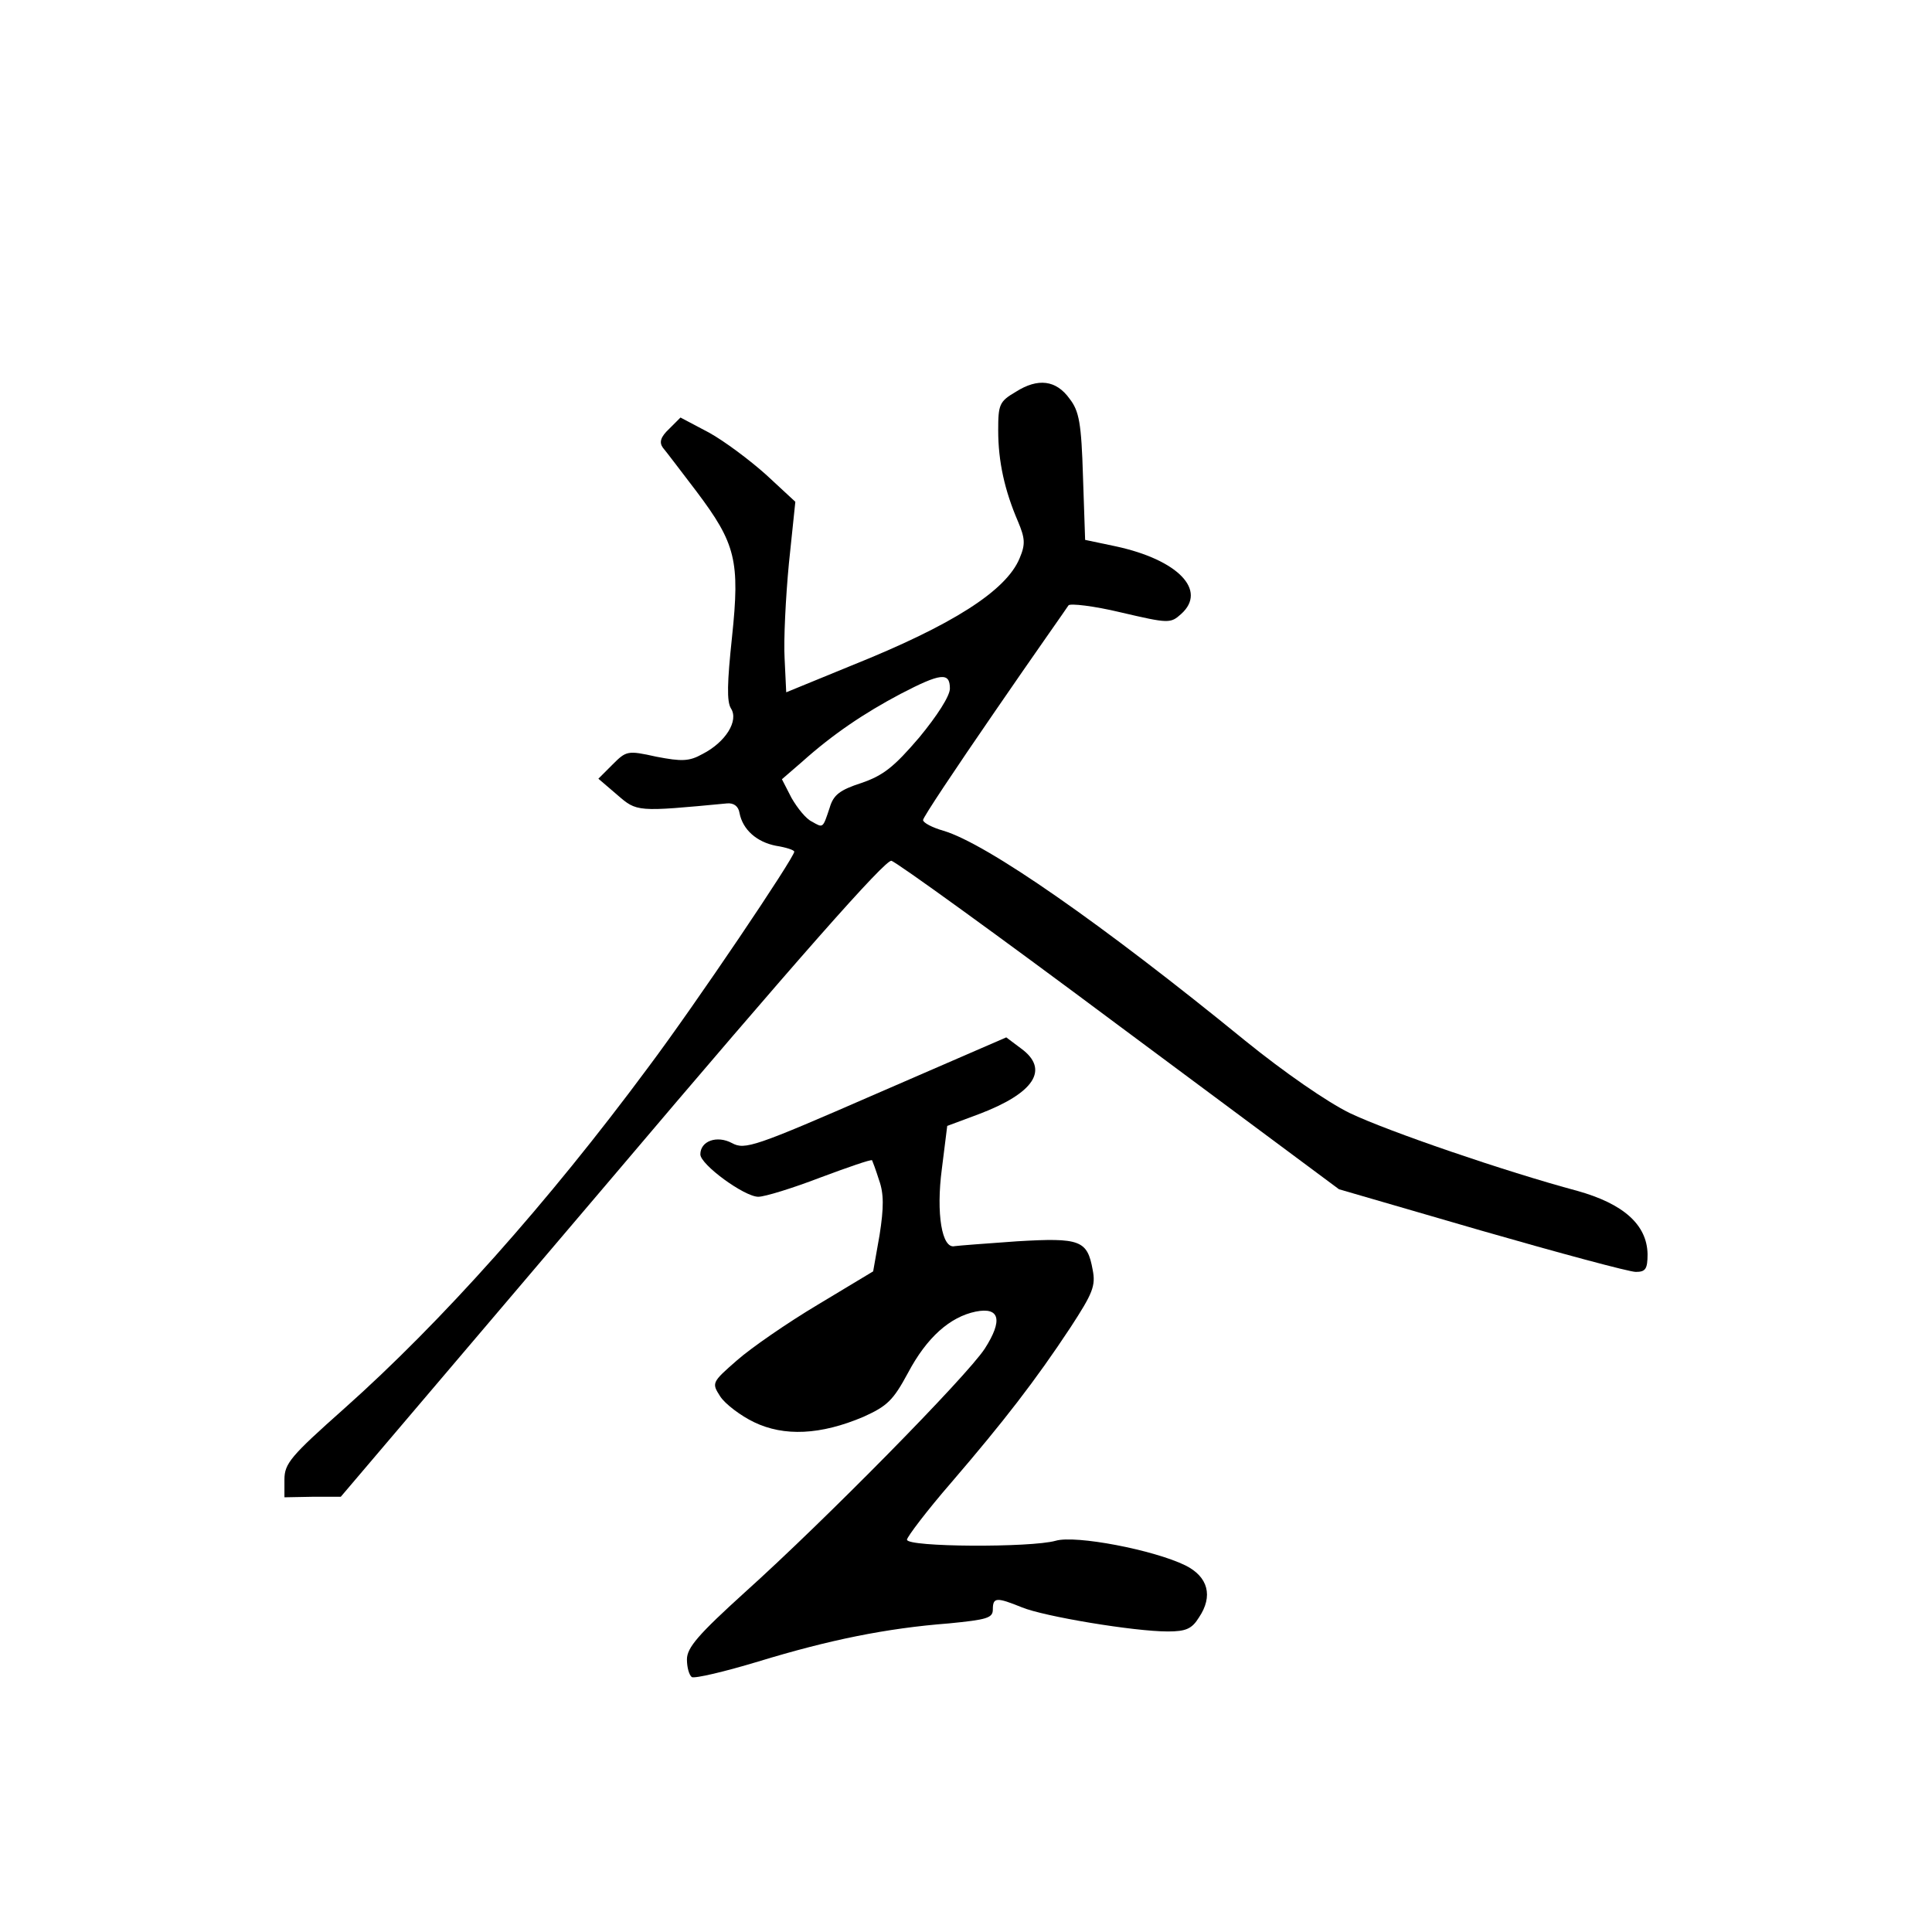 <?xml version="1.0" standalone="no"?>
<!DOCTYPE svg PUBLIC "-//W3C//DTD SVG 20010904//EN"
 "http://www.w3.org/TR/2001/REC-SVG-20010904/DTD/svg10.dtd">
<svg version="1.0" xmlns="http://www.w3.org/2000/svg"
 width="360pt" height="360pt" viewBox="0 0 360 360"
 preserveAspectRatio="xMidYMid meet">
<g transform="translate(0,360) scale(0.1,-0.1)"
fill="#000000" stroke="none">
<path d="M1893 2870 c-31 -18 -33 -24 -33 -72 0 -58 12 -112 37 -170 13 -31
14 -42 3 -68 -25 -61 -126 -125 -313 -200 l-122 -50 -3 63 c-2 34 2 114 8 177
l12 115 -54 50 c-30 27 -78 63 -107 79 l-53 28 -21 -21 c-16 -15 -19 -25 -12
-35 6 -7 34 -44 63 -82 73 -97 81 -129 66 -271 -9 -85 -10 -120 -2 -133 15
-23 -10 -63 -53 -85 -25 -14 -39 -14 -86 -5 -54 12 -56 11 -82 -15 l-26 -26
35 -30 c37 -32 36 -32 205 -16 12 1 21 -5 23 -18 6 -31 32 -54 68 -61 19 -3
34 -8 34 -11 0 -11 -183 -283 -273 -403 -186 -251 -384 -473 -566 -635 -99
-88 -111 -102 -111 -132 l0 -33 53 1 52 0 505 594 c344 406 510 594 521 591 9
-2 200 -140 425 -308 l409 -304 265 -77 c146 -42 276 -77 288 -77 18 0 22 5
22 33 -1 55 -45 94 -131 118 -134 36 -353 111 -424 145 -41 20 -121 75 -195
135 -266 217 -481 367 -562 391 -21 6 -38 15 -38 20 0 5 60 95 133 201 72 105
135 194 138 199 3 4 47 -1 97 -13 90 -21 93 -21 113 -3 49 44 -6 101 -122 126
l-57 12 -4 118 c-3 99 -7 122 -25 145 -25 35 -59 39 -100 13z m-123 -553 c0
-14 -24 -51 -57 -91 -47 -55 -67 -71 -108 -85 -40 -13 -52 -22 -59 -46 -13
-39 -12 -38 -33 -26 -11 5 -27 25 -38 44 l-18 35 37 32 c58 52 116 91 184 127
75 39 92 41 92 10z"/>
<path d="M1633 1562 c-227 -99 -245 -105 -269 -92 -28 15 -59 4 -59 -21 0 -19
82 -79 108 -79 12 0 64 16 116 36 51 19 94 34 96 32 1 -2 7 -18 13 -37 9 -25
9 -51 1 -102 l-12 -68 -103 -62 c-57 -34 -125 -81 -151 -104 -47 -41 -47 -42
-31 -67 9 -14 38 -36 63 -48 56 -27 124 -24 204 10 44 20 55 30 83 82 35 66
78 104 126 114 45 9 51 -16 17 -69 -34 -52 -299 -321 -447 -454 -86 -78 -108
-103 -108 -125 0 -15 4 -29 9 -33 6 -3 61 10 124 29 131 40 238 62 355 71 71
7 82 10 82 26 0 23 7 23 54 4 41 -17 209 -45 272 -45 34 0 45 5 58 26 27 40
17 76 -25 97 -59 29 -205 57 -242 46 -46 -13 -277 -12 -277 2 0 5 37 54 83
107 97 113 156 189 222 289 41 63 47 77 41 107 -10 55 -23 60 -141 53 -57 -4
-109 -8 -116 -9 -24 -6 -35 61 -24 144 l10 80 59 22 c103 39 132 83 79 122
l-28 21 -242 -105z"/>
</g>
</svg>
